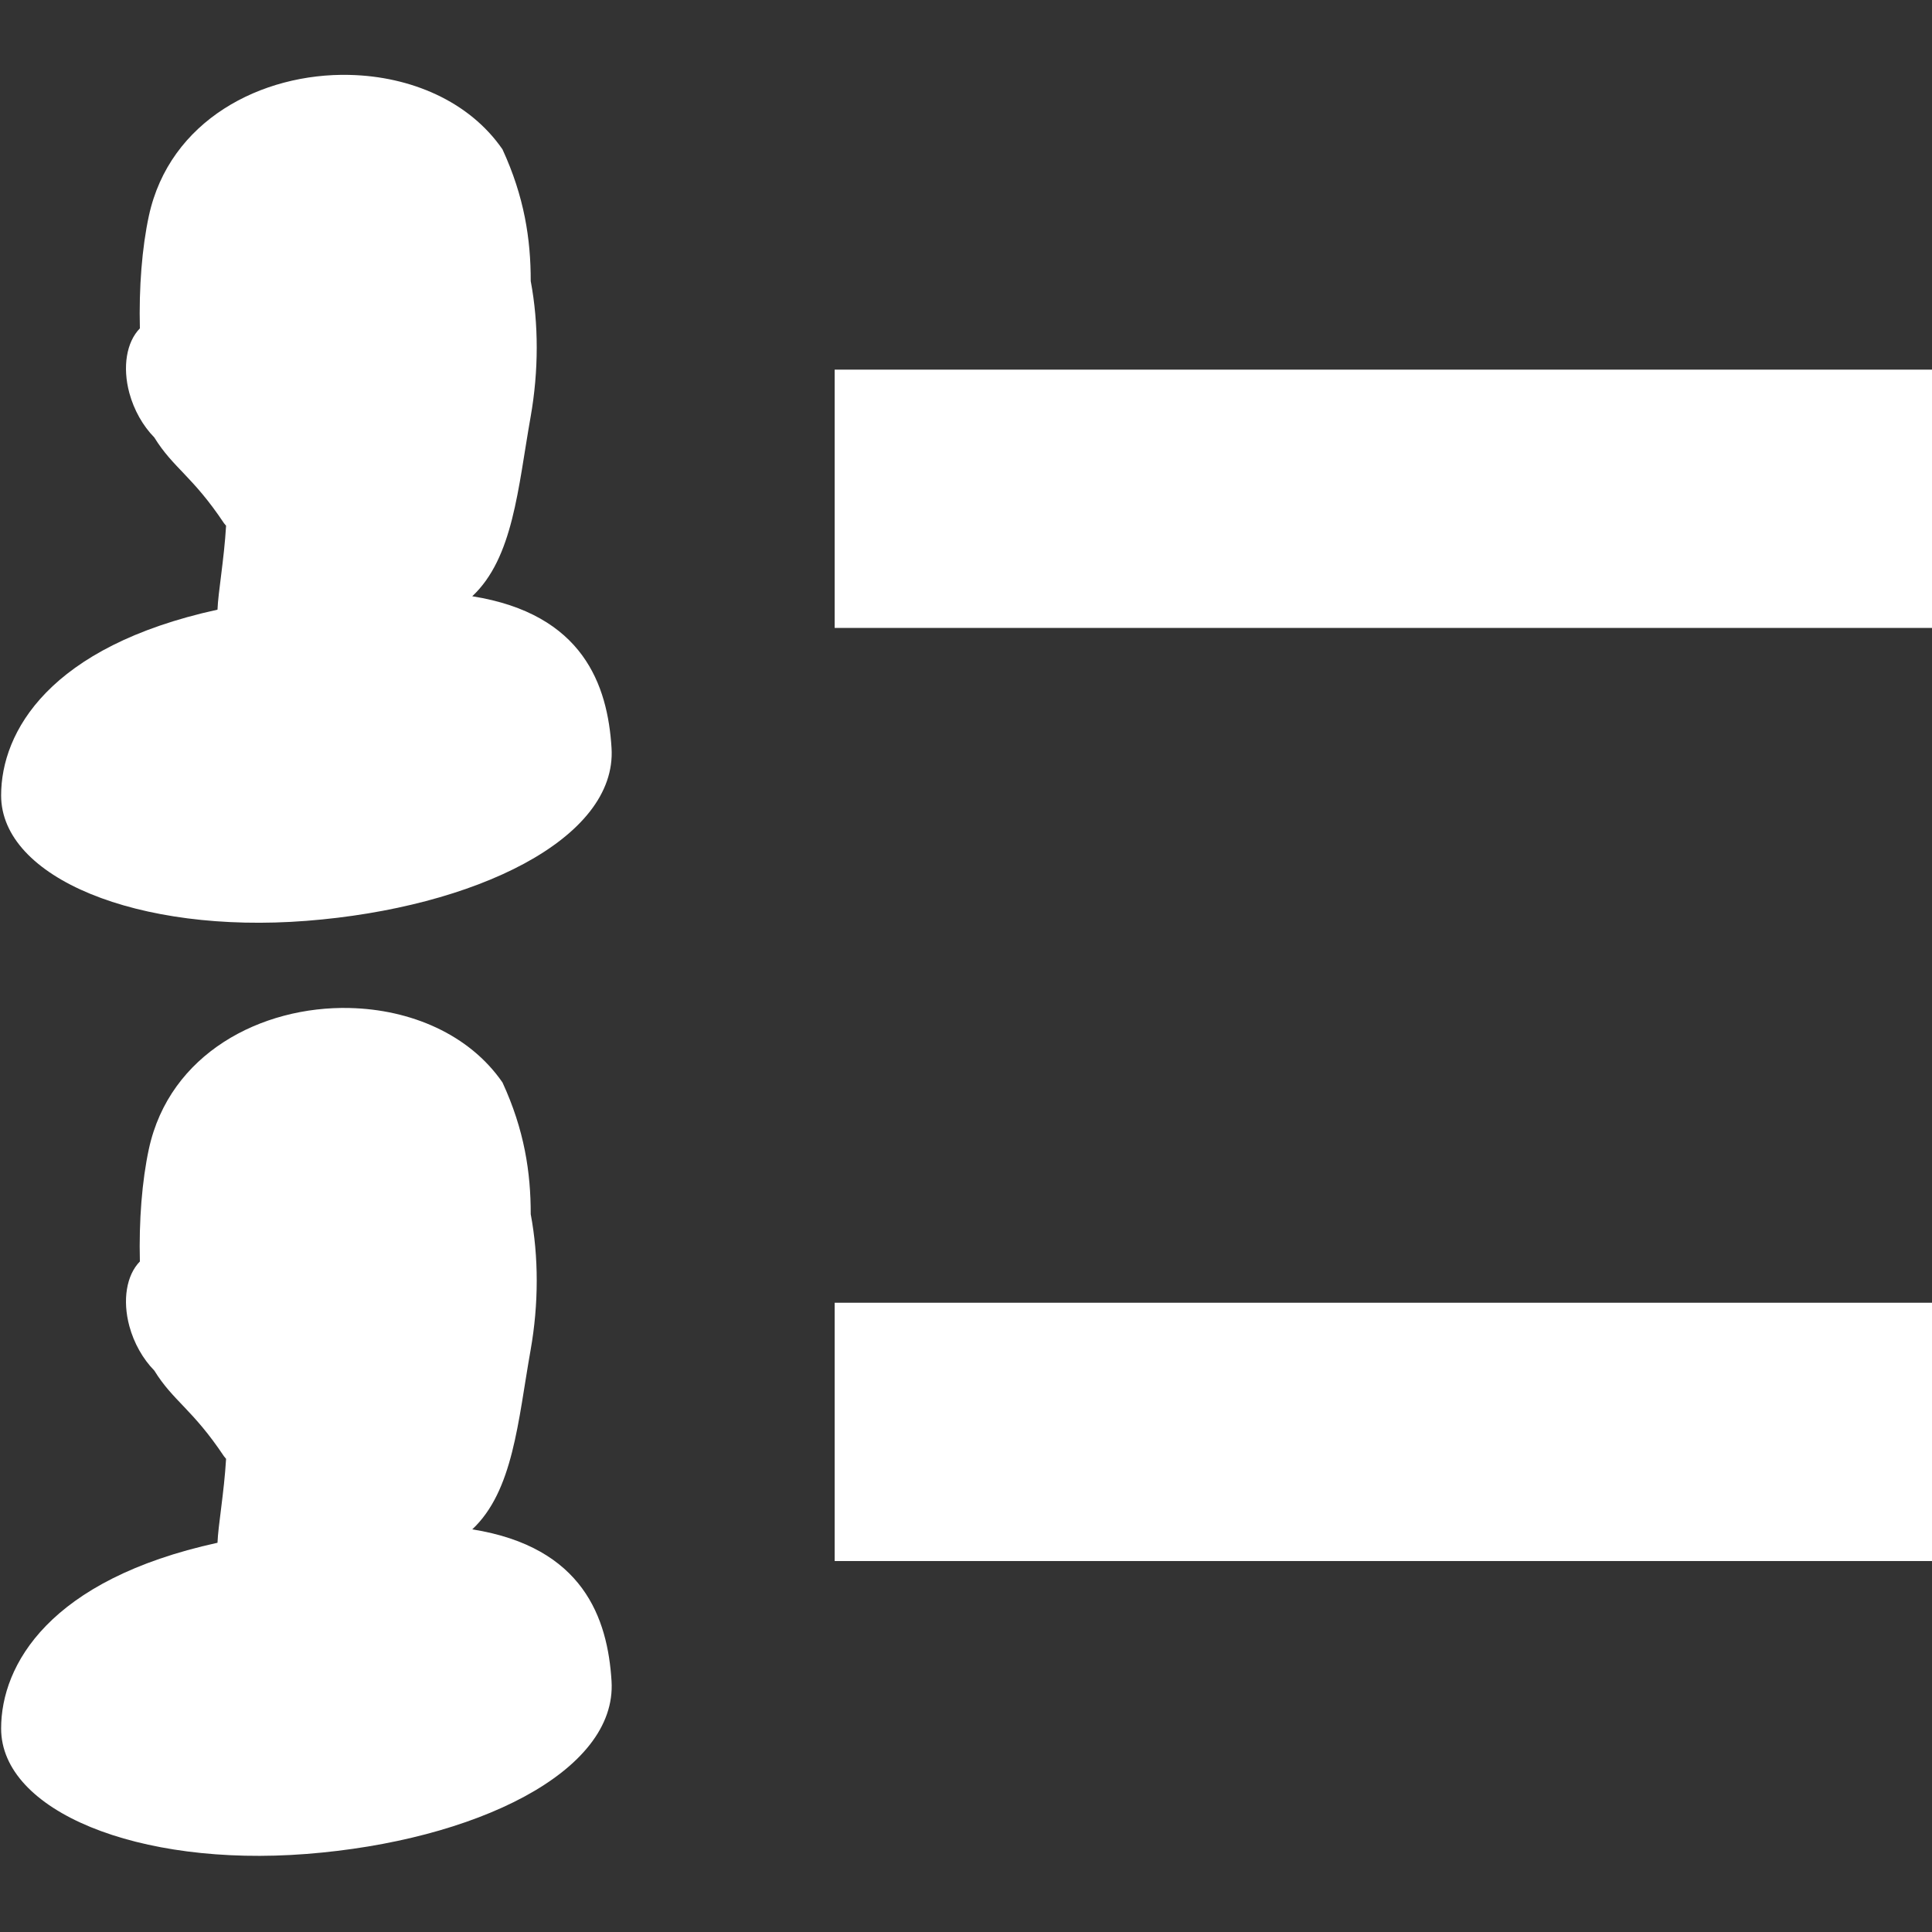 <?xml version="1.0" encoding="UTF-8"?>
<svg width="80" height="80" version="1.1" viewBox="0 0 21.167 21.167" xmlns="http://www.w3.org/2000/svg" xmlns:cc="http://creativecommons.org/ns#" xmlns:dc="http://purl.org/dc/elements/1.1/" xmlns:rdf="http://www.w3.org/1999/02/22-rdf-syntax-ns#">
 <rect x="0" y="0" width="21.167" height="21.167" fill="#333333" stroke="none"/>
 <g transform="translate(-129.33 -109.91)">
  <g transform="matrix(.276 0 0 .276 160.02 85.805)" fill="#fff">
   <g transform="translate(-115.97 90.2)" enable-background="new">
    <path d="m18.658 0.11c-3.508-0.082-7.153 1.805-7.974 5.596-0.272 1.257-0.398 2.849-0.357 4.466-0.534 0.544-0.696 1.535-0.418 2.566 0.182 0.671 0.534 1.299 0.991 1.765 0.75 1.216 1.518 1.531 2.767 3.405 0.026 0.033 0.055 0.064 0.082 0.098-0.08 1.352-0.316 2.647-0.341 3.332-6.687 1.463-8.589 4.854-8.589 7.373 0 3.27 5.425 5.5 12.116 4.98 6.691-0.52 12.339-3.258 12.115-6.863-0.154-2.489-1.119-5.32-5.529-6.022 1.628-1.526 1.814-4.287 2.316-7.118 0.324-1.828 0.323-3.706 0.005-5.393 0.002-1.661-0.253-3.347-1.121-5.229-1.324-1.921-3.661-2.899-6.061-2.955z" fill="#fff"/>
   </g>
   <rect x="-78.063" y="102.01" width="43.577" height="10.253" stroke-linecap="round" stroke-linejoin="round" stroke-width="5.524" style="paint-order:markers stroke fill"/>
   <g transform="translate(-115.97 127.24)" enable-background="new">
    <path d="m18.658 0.11c-3.508-0.082-7.153 1.805-7.974 5.596-0.272 1.257-0.398 2.849-0.357 4.466-0.534 0.544-0.696 1.535-0.418 2.566 0.182 0.671 0.534 1.299 0.991 1.765 0.75 1.216 1.518 1.531 2.767 3.405 0.026 0.033 0.055 0.064 0.082 0.098-0.08 1.352-0.316 2.647-0.341 3.332-6.687 1.463-8.589 4.854-8.589 7.373 0 3.27 5.425 5.5 12.116 4.98 6.691-0.52 12.339-3.258 12.115-6.863-0.154-2.489-1.119-5.32-5.529-6.022 1.628-1.526 1.814-4.287 2.316-7.118 0.324-1.828 0.323-3.706 0.005-5.393 0.002-1.661-0.253-3.347-1.121-5.229-1.324-1.921-3.661-2.899-6.061-2.955z" fill="#fff"/>
   </g>
   <rect x="-78.063" y="139.05" width="43.577" height="10.253" stroke-linecap="round" stroke-linejoin="round" stroke-width="5.524" style="paint-order:markers stroke fill"/>
  </g>
 </g>
</svg>

